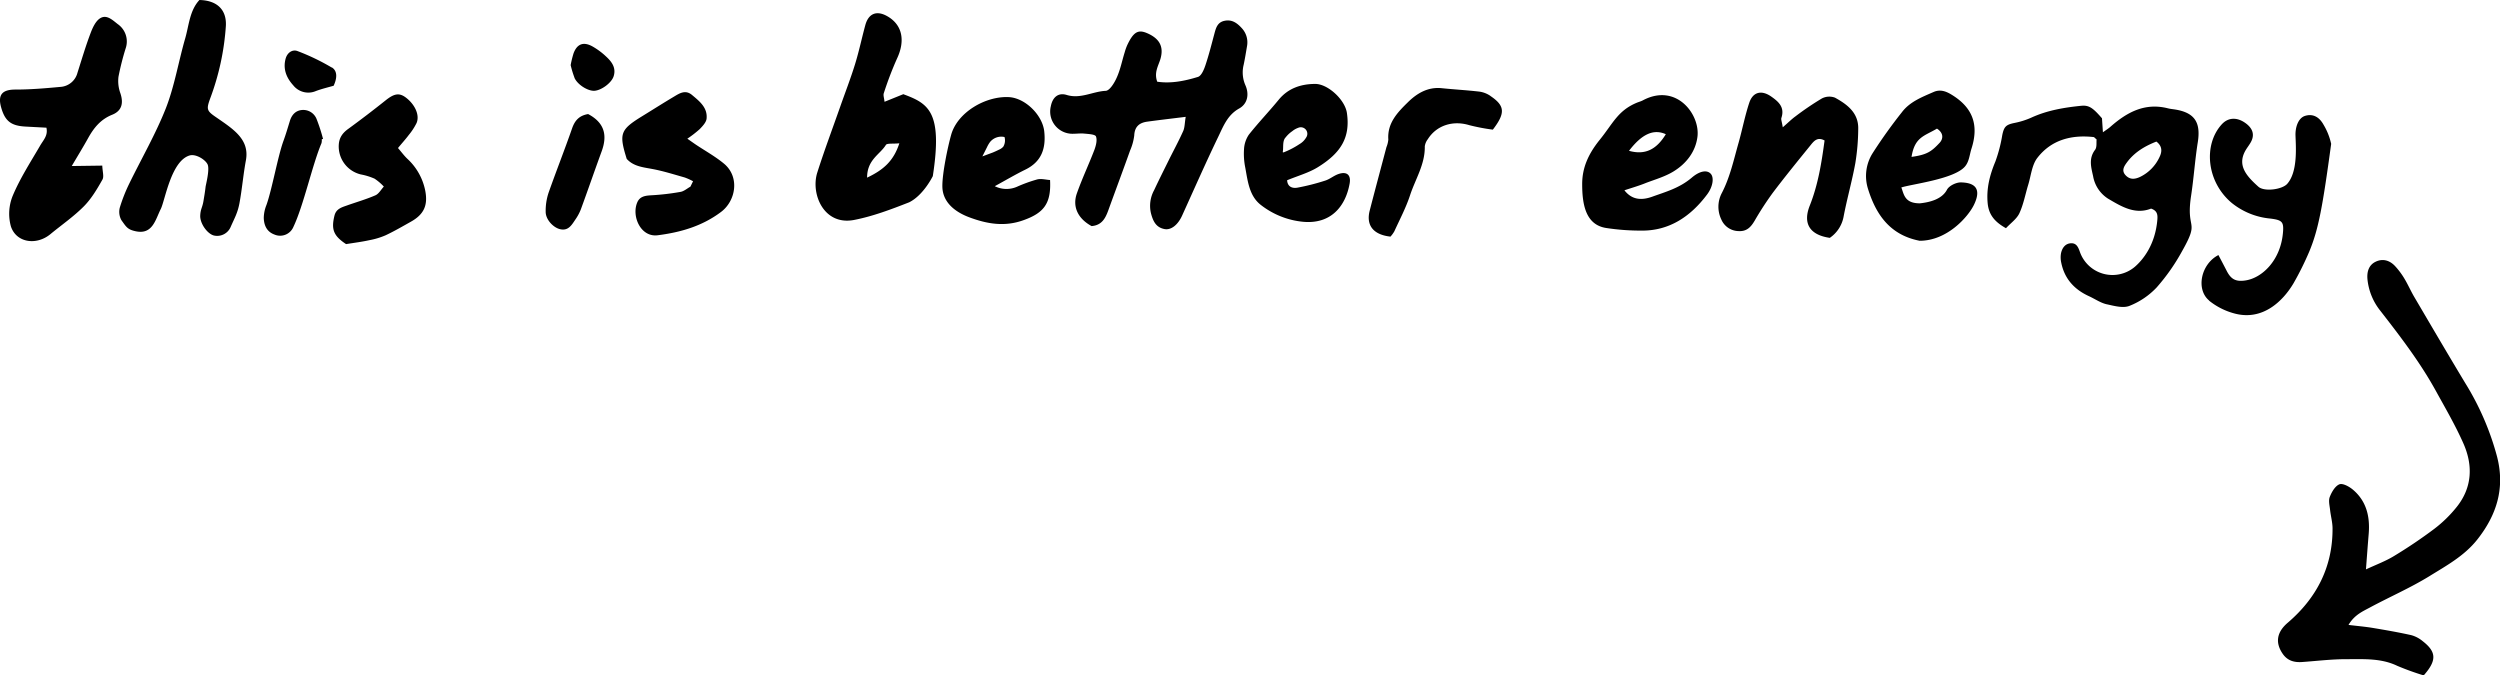 <svg xmlns="http://www.w3.org/2000/svg" viewBox="0 0 944.88 255.26">
	<title>this is better energy</title>
		<path class="text-color-fill" d="M813,78.84c-6.07,2.39-11.22-.79-16.26-3.76a12.61,12.61,0,0,1-5.64-8.46c-.73-3.33-1.77-6.7.74-10,.75-1,.44-2.77.58-3.91-.67-.55-.88-.88-1.13-.91-8.41-.93-16,1.06-21.27,7.87-2.07,2.68-2.39,6.72-3.45,10.16-1.1,3.59-1.77,7.37-3.33,10.75-1,2.15-3.26,3.71-5.08,5.67-4.15-2.32-6.49-5-6.91-9.38-.54-5.58.77-10.69,2.9-15.8a54.84,54.84,0,0,0,2.61-10c.67-3.21,1.39-3.93,4.6-4.6a29.73,29.73,0,0,0,6.36-2c6-2.76,12.36-3.82,18.8-4.48,3.09-.32,4.53.82,7.93,4.72L794.8,50c1.25-.91,2.09-1.42,2.81-2.06,6.24-5.49,13-9.22,21.76-7,.87.22,1.78.3,2.68.44,7.43,1.19,9.81,4.88,8.6,12.44-1.07,6.69-1.5,13.48-2.52,20.17-2.06,13.54,3.5,8.73-3.41,20.94a75.22,75.22,0,0,1-9.56,13.66,28.49,28.49,0,0,1-10.29,7c-2.46,1-5.88,0-8.73-.61-2.28-.53-4.35-2-6.53-3-5.57-2.52-9.31-6.57-10.55-12.66a9.21,9.21,0,0,1-.1-3.58c.42-2,1.6-3.74,3.87-3.8,2-.05,2.66,1.54,3.25,3.22a13.06,13.06,0,0,0,20.84,5.63c2.91-2.53,7.7-8.17,8.47-17.92C815.53,81,815.24,79.6,813,78.84Zm2-25.33c-4.33,1.7-8.25,4-11.1,7.84-1.09,1.47-2.17,3.11-.55,4.86s3.45,1.58,5.4.7a15.57,15.57,0,0,0,7.45-7.57C817.15,57.41,817.35,55.28,815,53.5Zm80.26,148.18c.52-6.47-.86-12.32-6-16.64-1.38-1.16-3.83-2.5-5.08-2-1.62.66-2.92,2.92-3.64,4.77-.55,1.41-.06,3.27.12,4.91.25,2.31.91,4.61.93,6.92.09,14.59-6,26.36-16.93,35.71-4.12,3.51-4.84,7.47-1.92,11.73,1.83,2.67,4.4,3.34,7.41,3.12,5.63-.4,11.26-1.1,16.89-1.07,6.4,0,12.92-.41,19,2.51a102.42,102.42,0,0,0,10,3.62c5-5.65,4.83-8.87-.33-12.9a11.56,11.56,0,0,0-4.31-2.3c-4.84-1.09-9.73-1.93-14.63-2.75-2.83-.47-5.7-.71-9.15-1.13,2.23-3.78,5.33-5.1,8.12-6.6,7.44-4,15.26-7.4,22.45-11.82,6.46-4,13.26-7.7,18.13-13.88,7.3-9.26,10.49-19.35,7.48-31.18a102.9,102.9,0,0,0-12-27.83c-6.52-10.82-12.9-21.72-19.3-32.61-1.34-2.28-2.4-4.73-3.77-7a28.2,28.2,0,0,0-3.55-4.74c-2-2.12-4.58-2.91-7.28-1.62s-3.39,3.94-3.1,6.78a22.61,22.61,0,0,0,4.88,11.8c7.52,9.68,15,19.42,20.93,30.2,3.61,6.56,7.41,13.06,10.43,19.89,3.67,8.29,3.36,16.65-2.5,24a48.16,48.16,0,0,1-8.52,8.32,182,182,0,0,1-15.28,10.3c-3.14,1.91-6.65,3.2-10.52,5C894.59,210.21,894.91,205.94,895.26,201.68ZM447.19,49.54c-1.7,3.79-3.69,7.44-5.53,11.16s-3.71,7.44-5.47,11.2A12.29,12.29,0,0,0,435,80.57c.78,3,1.9,5.38,5.1,6,2.51.51,5.09-1.59,6.67-5.06,4.54-10,8.94-20,13.72-29.92,1.9-3.93,3.46-8.14,7.85-10.58,3.17-1.77,3.89-5.37,2.35-8.82a12,12,0,0,1-.63-7.77c.48-2.28.85-4.59,1.24-6.89a7.88,7.88,0,0,0-2-6.93c-1.76-1.92-3.72-3.35-6.56-2.72-2.59.57-3.16,2.63-3.74,4.79-1.07,4-2.09,8.06-3.41,12-.55,1.65-1.53,4-2.82,4.4-5,1.53-10.17,2.59-15.39,1.81-1.28-3.48.44-6,1.21-8.61,1.33-4.57-.28-7.73-5.15-9.78-3.33-1.4-5.05-.37-7.37,4.5a20.28,20.28,0,0,0-1,2.81c-1,3.18-1.62,6.51-3,9.53-.87,2-2.66,4.92-4.16,5-4.94.24-9.52,3.16-14.74,1.56-3.24-1-5.34.89-6,4.23a8.4,8.4,0,0,0,8.23,10.44c1.5,0,3-.21,4.49-.06s4,.26,4.33,1.06c.54,1.41,0,3.45-.56,5-2.12,5.56-4.69,10.95-6.66,16.55-1.78,5.07.46,9.56,5.57,12.34,4.58-.37,5.61-4,6.87-7.49,2.55-7,5.16-14,7.68-21.07a20.3,20.3,0,0,0,1.57-5.7c.15-3.36,1.95-4.8,4.92-5.21,4.43-.61,8.88-1.12,14.53-1.82C447.74,46.51,447.8,48.17,447.19,49.54ZM60.76,79c1.63-3.25,3.87-18.09,10.86-20.23,2.43-.74,6.13,1.66,6.87,3.44.81,1.95-.7,7.63-.79,8.41-.2,1.81-.51,3.62-.81,5.42-.41,2.46-1.08,2.9-1.21,5.37-.17,3.11,2.86,7.23,5.41,7.65a5.54,5.54,0,0,0,6.12-3.36c1.51-3.43,2.56-5.13,3.28-8.82,1-5.36,1.44-10.85,2.44-16.23,1.51-8.1-4.9-11.93-11.64-16.6-3.17-2.19-3.26-2.9-1.92-6.65a96.11,96.11,0,0,0,6-27.68c.3-6-3.29-9.57-10-9.72-3.71,4-3.94,9.56-5.39,14.57-2.53,8.76-4,17.9-7.29,26.34C58.79,50.77,53.43,60,48.76,69.59a61.36,61.36,0,0,0-3.5,8.94,6.46,6.46,0,0,0,.61,4.66c1.88,2.62,2.32,3.58,5.53,4.24C57.69,88.7,58.74,83,60.76,79ZM17.54,48.26l-7.87-.42c-5.52-.29-7.8-2.08-9.25-7.3-1.34-4.8.51-6.71,5.46-6.69,5.62,0,11.25-.48,16.86-1a7.13,7.13,0,0,0,6.54-5.34c1.61-5.05,3.11-10.15,5-15.11.76-2,1.9-4.49,3.61-5.52,2.41-1.46,4.55.62,6.58,2.21a8,8,0,0,1,3,9.26A99.18,99.18,0,0,0,44.78,29a13.45,13.45,0,0,0,.7,6.19c1.27,3.76.61,6.7-3.09,8.18-4.36,1.75-6.93,4.95-9.08,8.82-1.82,3.29-3.79,6.49-6.19,10.56l11.54-.16c.07,2.25.72,4.15.05,5.3-2,3.56-4.19,7.25-7.05,10.13-3.84,3.87-8.4,7-12.65,10.51-5.31,4.34-12.9,3.19-14.9-3a18,18,0,0,1,.72-11.59c2.75-6.53,6.65-12.58,10.24-18.73C16.3,53,18.24,51.3,17.54,48.26ZM613.95,71.92c3,3.85,6.78,3.77,10.58,2.4,5.05-1.83,10.24-3.23,14.86-7.16,3.32-2.83,6-2.9,7.25-1.41s.72,4.86-1.4,7.7c-6.52,8.74-14.63,13.72-24.55,13.71a87.26,87.26,0,0,1-13.7-1c-7.78-1.25-9-9.08-9-16.6,0-6.18,2.33-11.38,6.64-16.73,5-6.16,6.8-11,14-14,.82-.34,1.68-.54,2.47-1,12.56-6.51,21.54,5.48,20.45,13.91-.7,5.43-4,10-9.16,13.13-3.19,1.92-6.8,2.95-10.24,4.25C619.73,70.12,617.27,70.83,613.95,71.92ZM615.69,57c5.91,1.66,10.29-.32,13.91-6.27C625,48.62,620.52,50.66,615.69,57Zm57.6-12.46c1.3-3.94-1-6.06-3.78-8-3.68-2.61-7-1.88-8.39,2.36-1.62,4.9-2.6,10-4,15-1.86,6.49-3.24,13.12-6.43,19.2a11.1,11.1,0,0,0-.1,9.88A7.21,7.21,0,0,0,657,87.34c3.12.22,4.7-1.45,6.13-3.85A117.64,117.64,0,0,1,670,72.91c4.59-6.08,9.42-12,14.21-17.91,1.28-1.58,2.62-3.42,5.39-1.9-1.14,8.45-2.44,16.68-5.59,24.6-2.74,6.88.09,11.12,7.57,12.2a12.44,12.44,0,0,0,5.17-7.81c1.29-6.84,3.22-13.55,4.47-20.4a83.25,83.25,0,0,0,1.1-13c.13-6.07-4.18-9.24-8.79-11.78a6.07,6.07,0,0,0-5,.33A109.31,109.31,0,0,0,678.57,44c-1.38,1-2.6,2.23-4.77,4.11C673.48,46,673.07,45.18,673.29,44.53ZM722.47,59.3c5.87-.83,7.5-2,10.61-5.32,1.36-1.47,1.62-3.65-1-5.37C727.28,51.47,723.67,51.75,722.47,59.3Zm-3.85,11.55c1,2.67,1.24,6,7,6,3.48-.37,8.28-1.43,10.23-5.12.82-1.56,3.52-2.82,5.28-2.79,7.19.14,7,4.21,4.92,8.5C743.82,82,735.92,91,725.54,91c-11.27-2.18-16.62-10-19.64-20a16.16,16.16,0,0,1,1.84-13.07A185.92,185.92,0,0,1,718.8,42.45c3-4,7.58-5.74,12-7.68,2.43-1.07,4.58-.32,6.62.9,8.24,4.93,10.59,11.57,7.69,20.56-.71,2.2-.83,4.78-2.42,6.67C738.63,67.7,722.76,69.53,718.61,70.85Zm-457.67-.31c-1.28.71-2.48,1.8-3.84,2a91.07,91.07,0,0,1-10.79,1.26c-2.3.13-4.44.33-5.45,2.66-2.26,5.21,1.27,13.28,7.69,12.46,8.72-1.11,16.86-3.46,24-8.85,5.58-4.22,7.08-13.22,1.08-18.21-3.27-2.72-7.07-4.81-10.63-7.19-.89-.6-1.76-1.23-3.23-2.25a42.3,42.3,0,0,0,4.68-3.62c1.1-1.14,2.47-2.58,2.6-4,.38-4.16-2.69-6.54-5.52-8.91-2.49-2.09-4.71-.63-6.85.66-4,2.38-7.88,4.85-11.82,7.27-8.46,5.2-9,6.6-6,16.23,2.52,2.79,6,3.14,9.46,3.78,4.21.77,8.33,2.08,12.46,3.25a22.49,22.49,0,0,1,3.15,1.42ZM130.8,92.26c-4.74-3.13-5.67-5.54-4.39-10.75.63-2.59,2.72-3.14,4.74-3.86,3.58-1.27,7.26-2.32,10.73-3.83,1.3-.57,2.14-2.17,3.19-3.3a19.23,19.23,0,0,0-3.52-3,23.68,23.68,0,0,0-5.21-1.6,10.88,10.88,0,0,1-8.29-11.36c.21-2.78,1.63-4.49,3.78-6q7-5.11,13.83-10.56c3.19-2.57,5.09-3,7.51-1.29,3.61,2.61,5.56,6.78,4.27,9.79A23.32,23.32,0,0,1,154.51,51c-1.17,1.57-2.49,3-4.09,4.95,1.33,1.54,2.39,3,3.64,4.16a22.23,22.23,0,0,1,6.67,12c1.05,5.49-.51,8.9-5.36,11.64-3.18,1.79-6.34,3.63-9.64,5.18a28.21,28.21,0,0,1-6.14,1.85C136.85,91.39,134.06,91.74,130.8,92.26Zm432.52-56a9.7,9.7,0,0,0-4.09-1.62c-4.77-.56-9.57-.82-14.35-1.31-5.28-.54-9.42,2-12.84,5.39-3.85,3.77-7.75,7.82-7.32,14a9.71,9.71,0,0,1-.71,2.89c-2.11,8-4.27,16-6.33,24-1.41,5.5,1.3,9.1,7.85,9.82a11,11,0,0,0,1.46-2c2.06-4.51,4.4-8.94,5.94-13.62,2-6.1,5.7-11.71,5.57-18.47a5.59,5.59,0,0,1,1.13-2.71c3.32-5.28,9.52-7.21,15.71-5.32A74.08,74.08,0,0,0,564.22,49C569.09,42.65,568.75,39.95,563.32,36.28ZM216.22,48.53c-2.83,8.13-6,16.14-8.87,24.27a21.68,21.68,0,0,0-1.11,7.27c0,2.9,2.83,5.9,5.35,6.53,3.18.8,4.46-1.54,5.84-3.58a18.3,18.3,0,0,0,2.11-3.91c2.68-7.31,5.21-14.67,7.89-22,2-5.53,1.44-10.53-5.15-14C218.9,43.68,217.26,45.54,216.22,48.53Zm-94.12,4A65.9,65.9,0,0,0,119.66,45a5.42,5.42,0,0,0-5.6-3.42c-2.37.24-3.8,1.85-4.5,4.12-.78,2.54-1.53,5.1-2.44,7.59-2.1,5.75-4.35,18.46-6.43,24.22a13.67,13.67,0,0,0-1,4.8c.07,2.78,1.1,5.25,4,6.32a5.44,5.44,0,0,0,7.21-2.89c3.84-8.07,7.13-23.4,10.61-31.64a4.66,4.66,0,0,0,.1-1.49Zm3.29-27a83.07,83.07,0,0,0-12.87-6.2c-2-.8-3.95.59-4.56,2.82-1.07,3.89.27,7.23,2.87,10.09a7.25,7.25,0,0,0,8.56,2.17c2.16-.81,4.42-1.35,6.71-2C127.48,29.44,127.53,26.76,125.39,25.46Zm91.72,3.86c1.16,2.64,5.14,5.09,7.59,4.92,2.65-.19,6.47-3,7.24-5.52,1-3.2-.76-5.5-2.9-7.46a26.5,26.5,0,0,0-5.2-3.83c-3.4-1.84-5.77-.87-7.08,2.7a39.55,39.55,0,0,0-1.08,4.41A38.27,38.27,0,0,0,217.11,29.32Zm617.83,84.25a25.76,25.76,0,0,0,9.44,4.8c10.8,3,18.52-4.71,22.47-11.39a112.64,112.64,0,0,0,6-12.11c3.47-8.39,5-16.91,8.22-40.57a24.18,24.18,0,0,0-2.88-7.23c-1.46-2.67-3.81-4.33-7-3.34-2.45.75-3.73,4.08-3.6,7.54.17,4.52.83,13.66-3.13,18.14-1.93,2.18-8.72,3.06-10.9,1.09-4.46-4-8-7.94-5-13.48.72-1.32,1.76-2.49,2.39-3.84,1.11-2.41.57-4.79-2.5-6.89s-6.31-2-8.72.62c-7,7.64-5.88,21.7,3.82,29.77a27.14,27.14,0,0,0,14.48,5.85c4.66.58,5.23,1.26,4.78,5.74-1,10.05-7.73,16.66-14.1,17.65-3.74.58-5.57-.45-7.25-3.86-1-1.94-2-3.83-3-5.73C831.86,99.77,829.86,109.34,834.93,113.57Zm-493.63-78-7,2.83c-.13-1.37-.56-2.44-.27-3.26A128.54,128.54,0,0,1,339,22.2c3.24-6.84,2.05-12.83-3.63-16.06-4-2.29-7.11-1.09-8.32,3.35-1.35,4.94-2.4,10-3.91,14.86-1.67,5.39-3.72,10.67-5.59,16-2.91,8.29-6,16.51-8.66,24.88-2.54,8,2.42,20.12,13.92,17.9,7.11-1.38,14-4,20.82-6.67,5.43-2.69,8.93-9.9,8.93-9.9C356.31,42.26,351,39.12,341.31,35.57ZM327.72,67.14c0-6.84,4.9-8.76,7.09-12.35.44-.72,2.65-.37,5.1-.63C337.76,60.78,334,64.16,327.72,67.14Zm69.15.9c-1.56-.1-3.3-.6-4.84-.23a54.91,54.91,0,0,0-7.65,2.77,9.87,9.87,0,0,1-8.4-.21c4.36-2.38,7.87-4.46,11.53-6.25,6.15-3,7.85-8,7.17-14.42-.66-6.23-7.22-12.7-13.43-13-8.77-.42-19.38,5.73-21.76,14.26-1.32,4.74-3.35,14.48-3.32,19.39,0,6.05,4.76,9.76,10.21,11.79,6.73,2.51,13.43,3.69,20.67,1C394.45,80.45,397.36,76.95,396.87,68Zm-25.58-8.93,1.78-3.54a10.73,10.73,0,0,1,1.13-1.91,5.48,5.48,0,0,1,5.27-1.91.39.39,0,0,1,.15.05.41.41,0,0,1,.12.31,4.66,4.66,0,0,1-.54,3.32,4.36,4.36,0,0,1-1.54,1.1q-1.16.58-2.37,1.09Zm134.46,6.71c-1.7.62-3.17,1.9-4.89,2.44a84.31,84.31,0,0,1-10.5,2.67c-1.79.32-3.73-.22-3.89-2.8,4.13-1.71,8.17-2.81,11.6-4.93,8.7-5.36,12.34-11.2,11-20.48-.7-5-7.22-11.09-12.11-11-5.3.05-10.11,1.63-13.69,6S475.61,46.35,472,50.91a10.77,10.77,0,0,0-1.82,5.48,26.3,26.3,0,0,0,.48,7c.93,5.07,1.5,10.62,5.79,14a30.67,30.67,0,0,0,16,6.43C503,84.82,508.56,78,510.1,69.36,510.68,66.08,509,64.65,505.75,65.82Zm-20.91-8.29a.27.27,0,0,1,0-.19c.3-1.64-.21-4.13,1.08-5.42a11,11,0,0,1,2.47-2.32,7.4,7.4,0,0,1,2.27-1.29,2.46,2.46,0,0,1,3,3.67,6.91,6.91,0,0,1-2.52,2.49,31.74,31.74,0,0,1-5.91,3.09C485.07,57.6,484.91,57.63,484.84,57.52Z"/>
</svg>